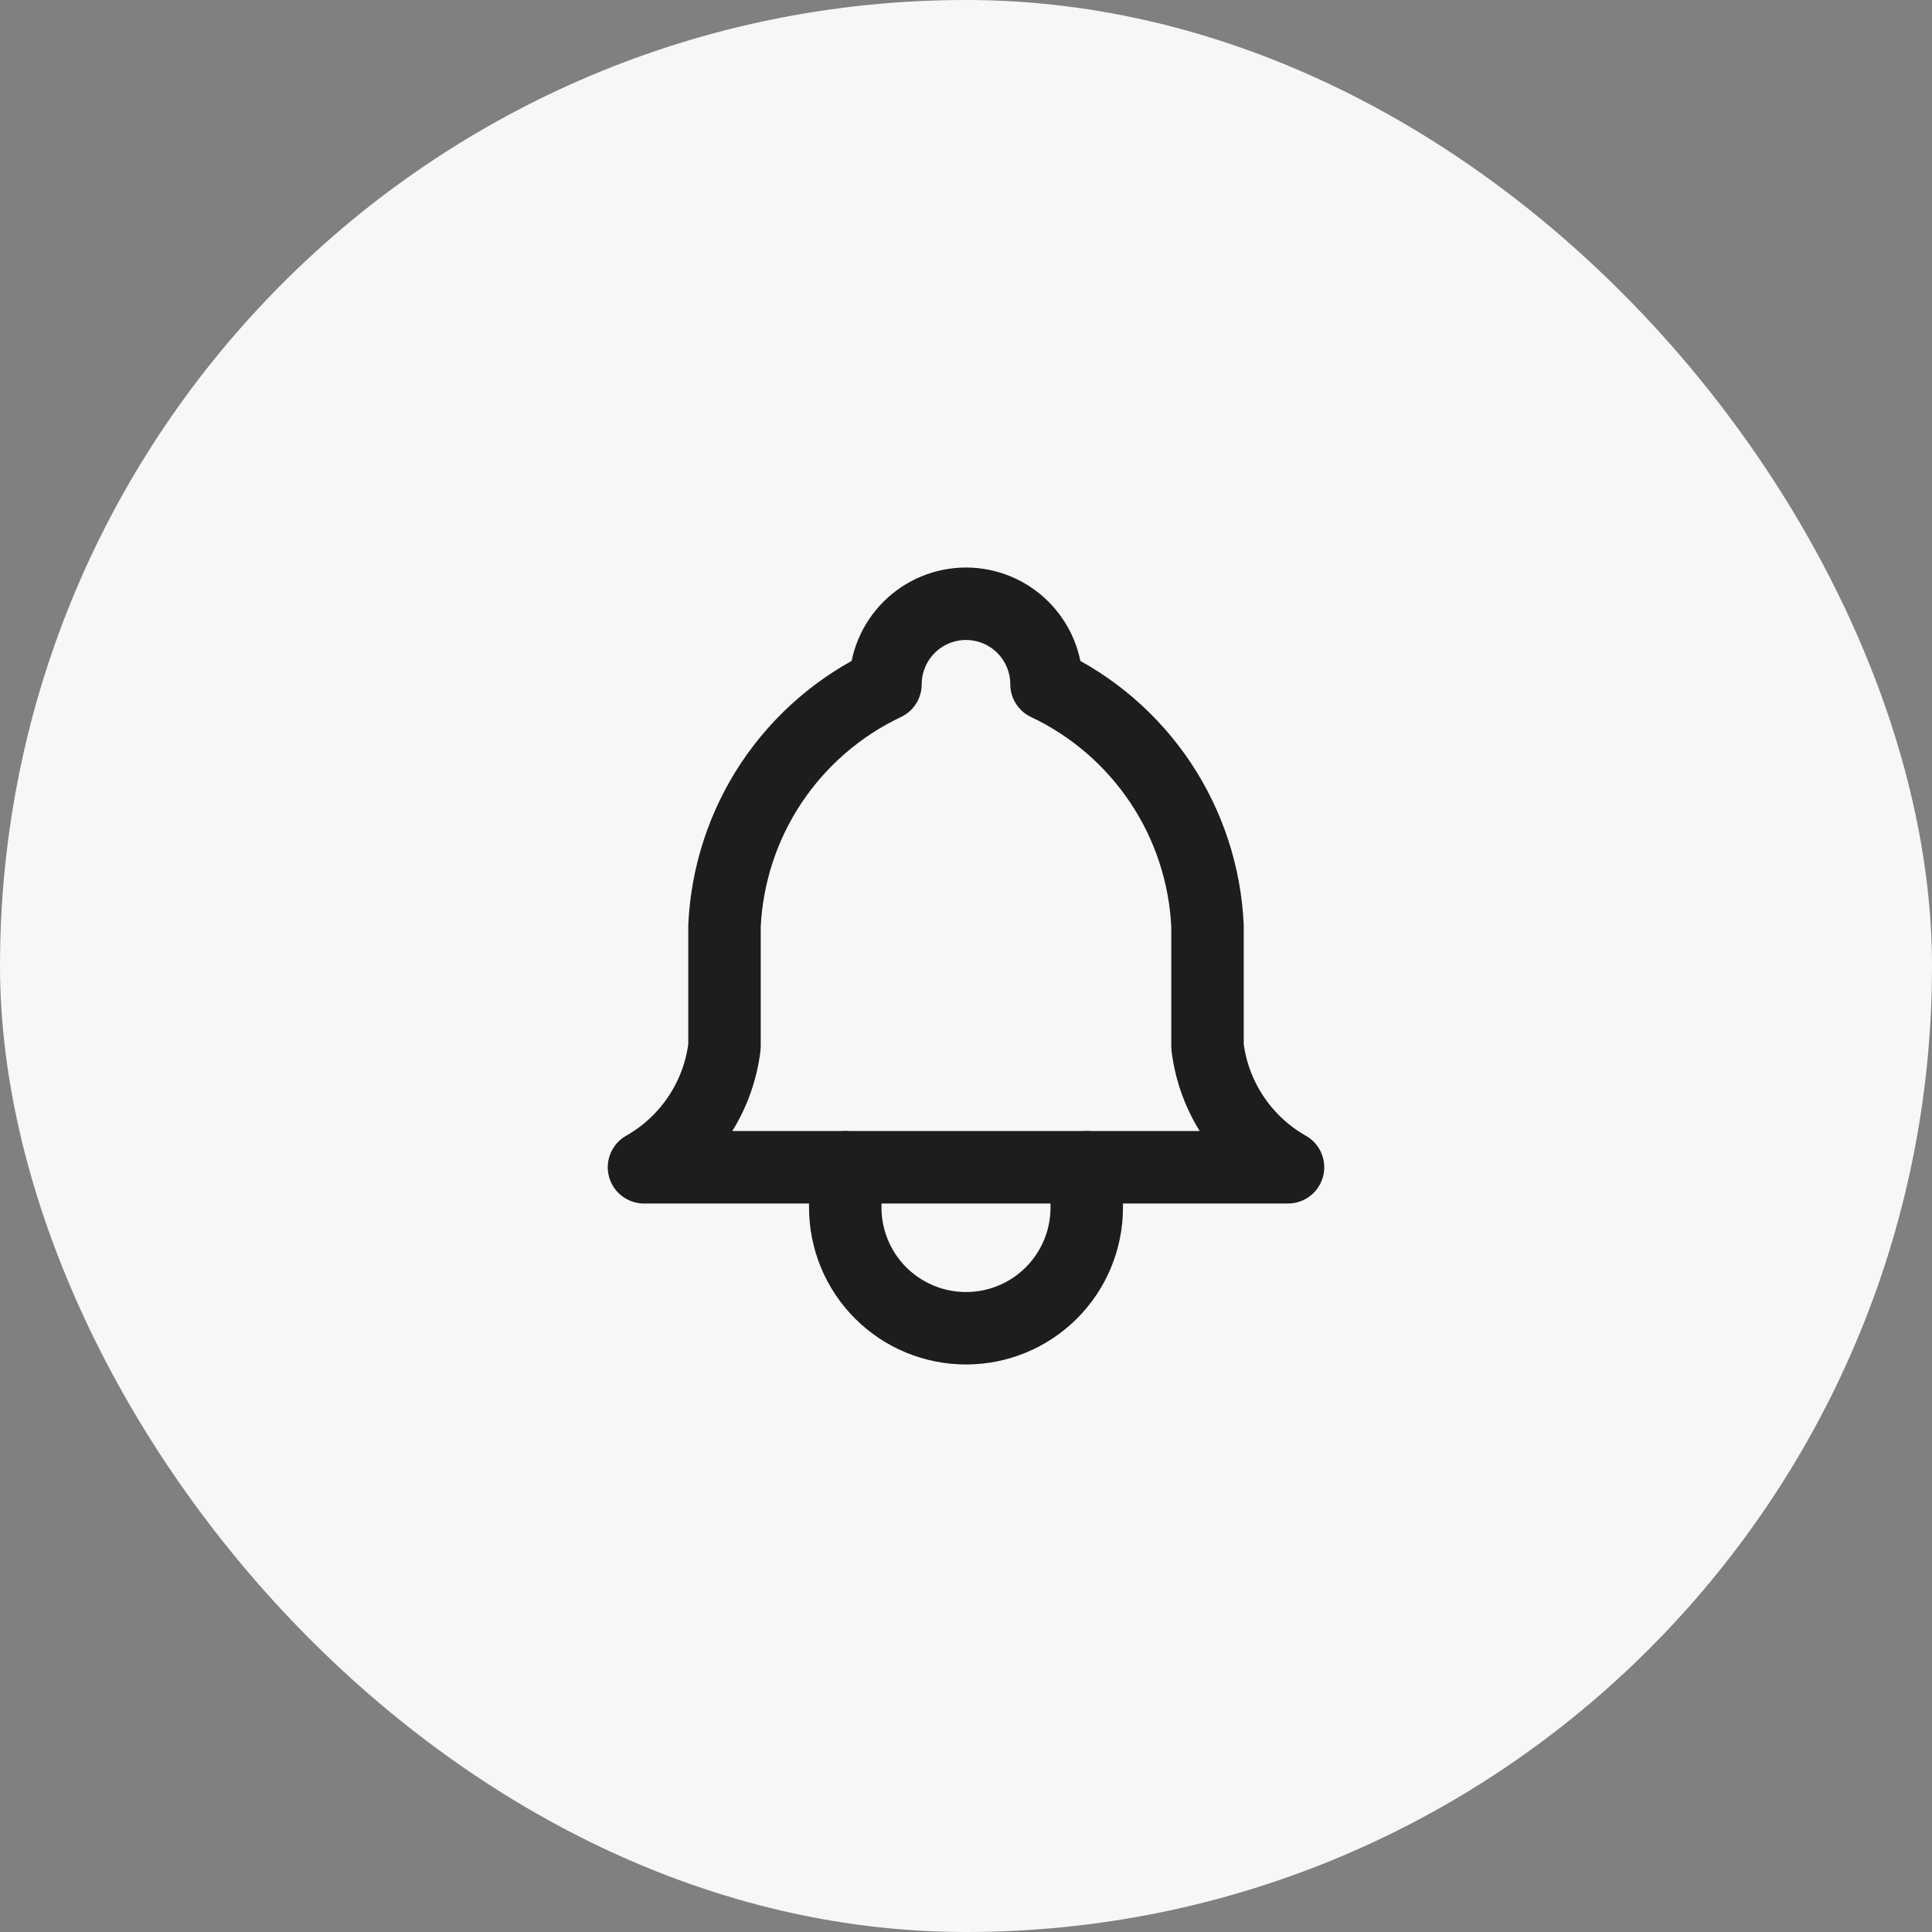 <svg width="40" height="40" viewBox="0 0 40 40" fill="none" xmlns="http://www.w3.org/2000/svg">
<rect x="0" y="0" width="40" height="40" fill="#808080" stroke="none"/>
<rect width="40" height="40" rx="20" fill="#F7F7F7"/>
<g clip-path="url(#clip0_1_1187)">
<path d="M18.333 14.167C18.333 13.725 18.509 13.301 18.822 12.988C19.134 12.676 19.558 12.5 20 12.5C20.442 12.5 20.866 12.676 21.178 12.988C21.491 13.301 21.667 13.725 21.667 14.167C22.624 14.619 23.439 15.324 24.027 16.204C24.614 17.085 24.95 18.109 25 19.167V21.667C25.063 22.185 25.246 22.681 25.536 23.115C25.825 23.549 26.212 23.91 26.667 24.167H13.333C13.787 23.91 14.175 23.549 14.464 23.115C14.754 22.681 14.937 22.185 15 21.667V19.167C15.05 18.109 15.386 17.085 15.973 16.204C16.561 15.324 17.376 14.619 18.333 14.167" stroke="#1D1D1F" stroke-width="1.5" stroke-linecap="round" stroke-linejoin="round"/>
<path d="M17.5 24.167V25C17.5 25.663 17.763 26.299 18.232 26.768C18.701 27.237 19.337 27.5 20 27.5C20.663 27.5 21.299 27.237 21.768 26.768C22.237 26.299 22.5 25.663 22.5 25V24.167" stroke="#1D1D1F" stroke-width="1.5" stroke-linecap="round" stroke-linejoin="round"/>
</g>
<defs>
<clipPath id="clip0_1_1187">
<rect width="20" height="20" fill="white" transform="translate(10 10)"/>
</clipPath>
</defs>
</svg>
